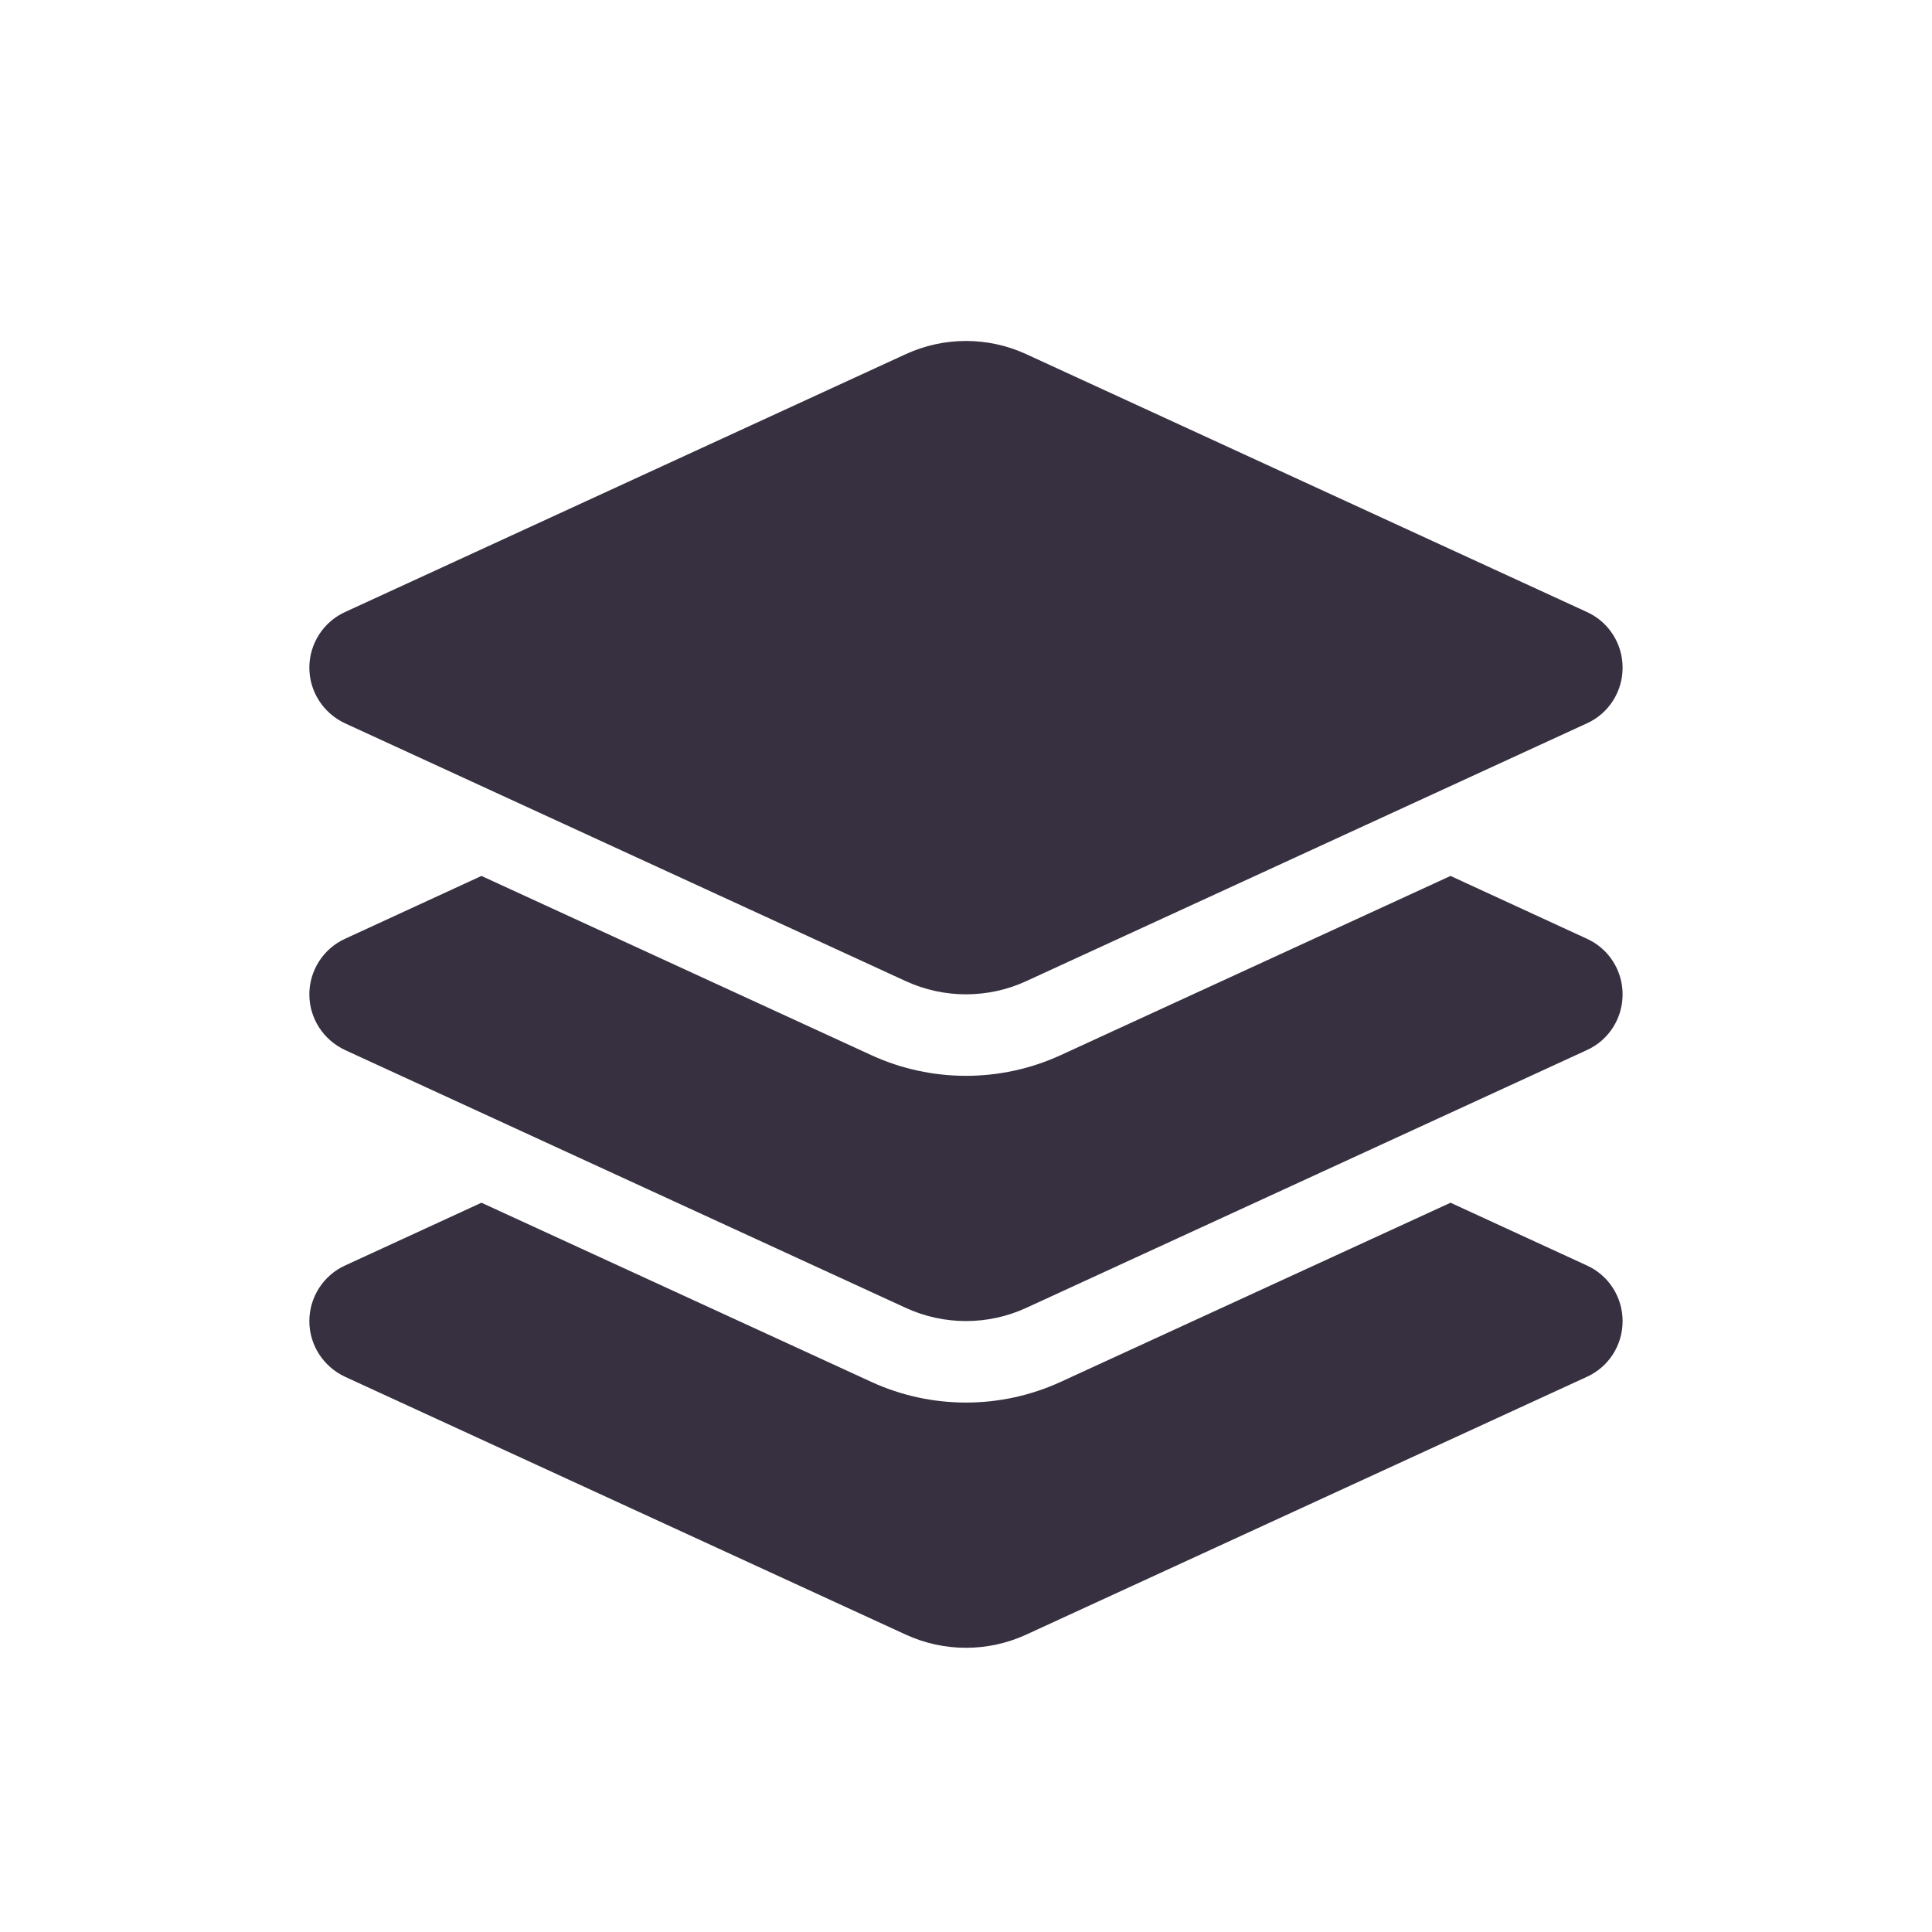 <svg width="34" height="34" viewBox="0 0 34 34" fill="none" xmlns="http://www.w3.org/2000/svg">
<mask id="mask0_507_1523" style="mask-type:alpha" maskUnits="userSpaceOnUse" x="0" y="0" width="34" height="34">
<rect width="34" height="34" fill="#D9D9D9"/>
</mask>
<g mask="url(#mask0_507_1523)">
</g>
<path d="M15.939 6.233C16.612 5.923 17.388 5.923 18.061 6.233L27.928 10.771C28.312 10.946 28.555 11.328 28.555 11.75C28.555 12.172 28.312 12.554 27.928 12.729L18.061 17.266C17.388 17.576 16.612 17.576 15.939 17.266L6.072 12.729C5.688 12.55 5.444 12.168 5.444 11.75C5.444 11.332 5.688 10.946 6.072 10.771L15.939 6.233ZM25.527 15.415L27.928 16.521C28.312 16.696 28.555 17.078 28.555 17.5C28.555 17.922 28.312 18.304 27.928 18.479L18.061 23.016C17.388 23.326 16.612 23.326 15.939 23.016L6.072 18.479C5.688 18.299 5.444 17.918 5.444 17.5C5.444 17.082 5.688 16.696 6.072 16.521L8.473 15.415L15.334 18.569C16.39 19.054 17.609 19.054 18.666 18.569L25.527 15.415ZM18.666 24.319L25.527 21.166L27.928 22.271C28.312 22.446 28.555 22.828 28.555 23.25C28.555 23.672 28.312 24.054 27.928 24.229L18.061 28.766C17.388 29.076 16.612 29.076 15.939 28.766L6.072 24.229C5.688 24.049 5.444 23.668 5.444 23.25C5.444 22.832 5.688 22.446 6.072 22.271L8.473 21.166L15.334 24.319C16.39 24.804 17.609 24.804 18.666 24.319Z" fill="#373040"/>
</svg>
